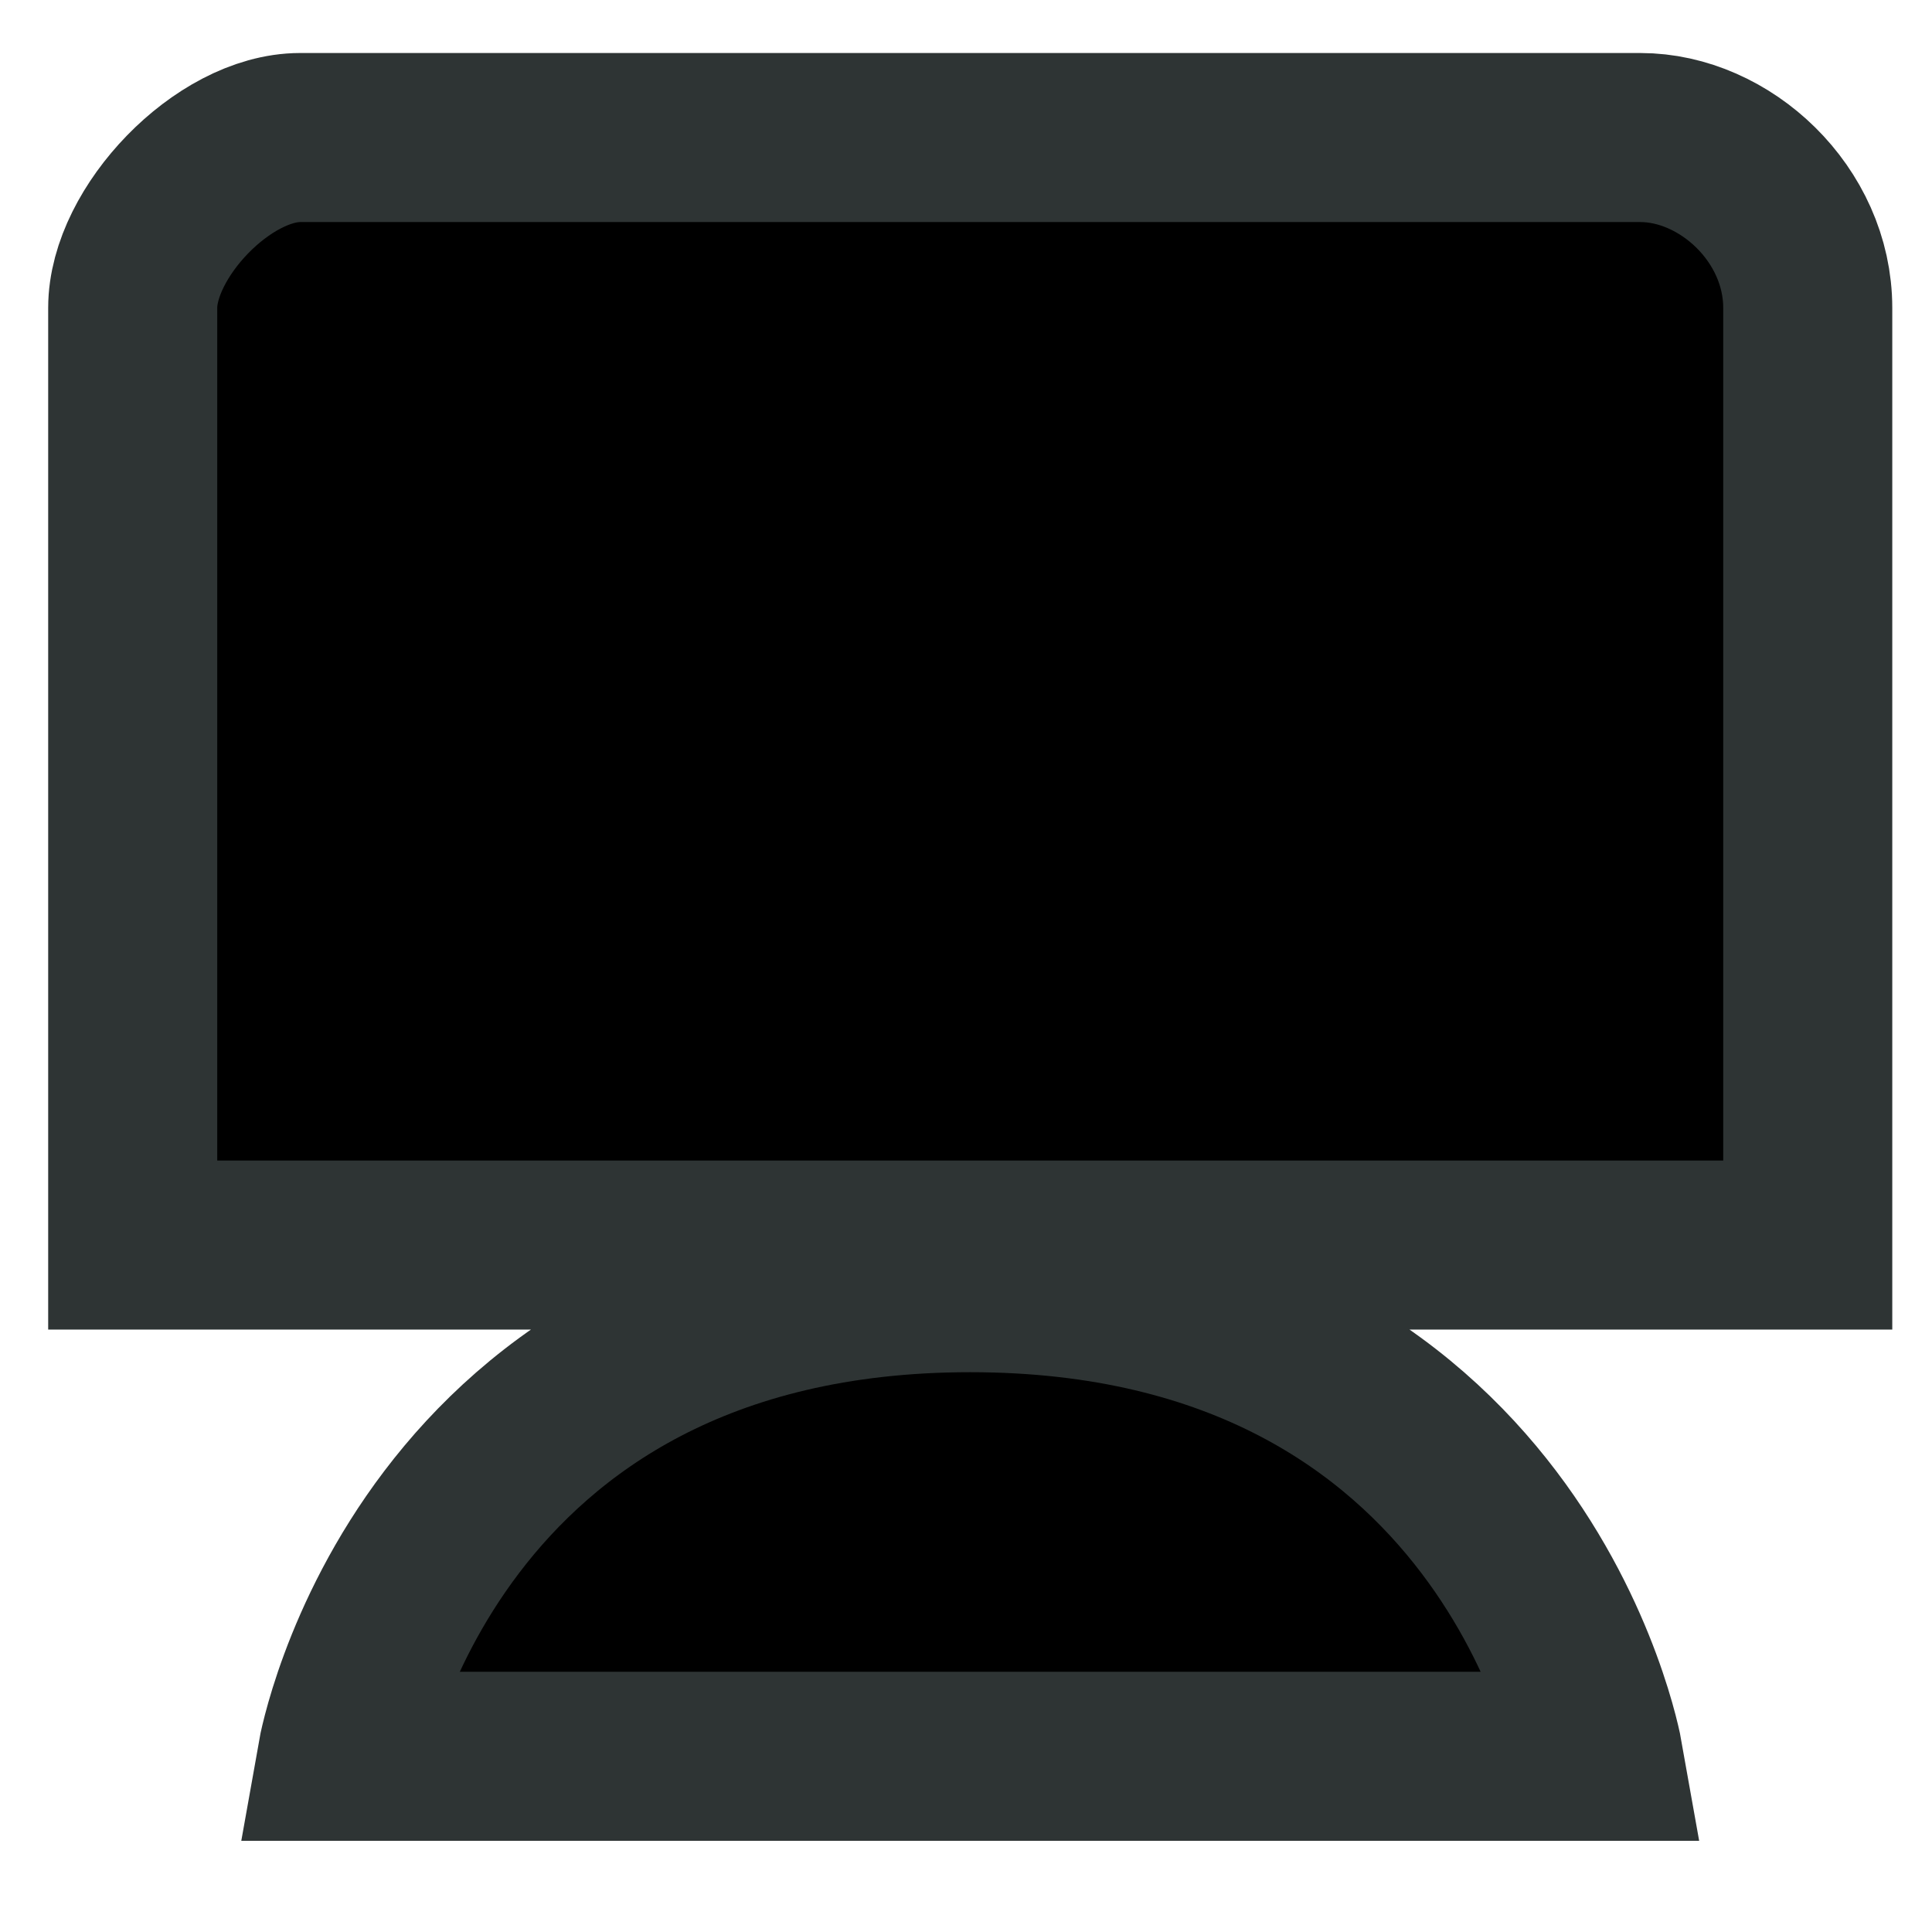 <?xml version="1.0" encoding="UTF-8"?>
<svg height="16px" viewBox="0 0 16 16" width="16px" xmlns="http://www.w3.org/2000/svg">
  <path d="M 2.833,14.545 H 13.237 c 0,0 -0.687,-3.881 -5.202,-3.881 -4.515,0 -5.202,3.881 -5.202,3.881 z M 2.486,1.139 c -0.637,0 -1.387,0.785 -1.387,1.411 V 10.311 H 14.971 V 2.55 c 0,-0.776 -0.685,-1.411 -1.387,-1.411 z" stroke-width="1.4" stroke="#2e3434" />
</svg>
